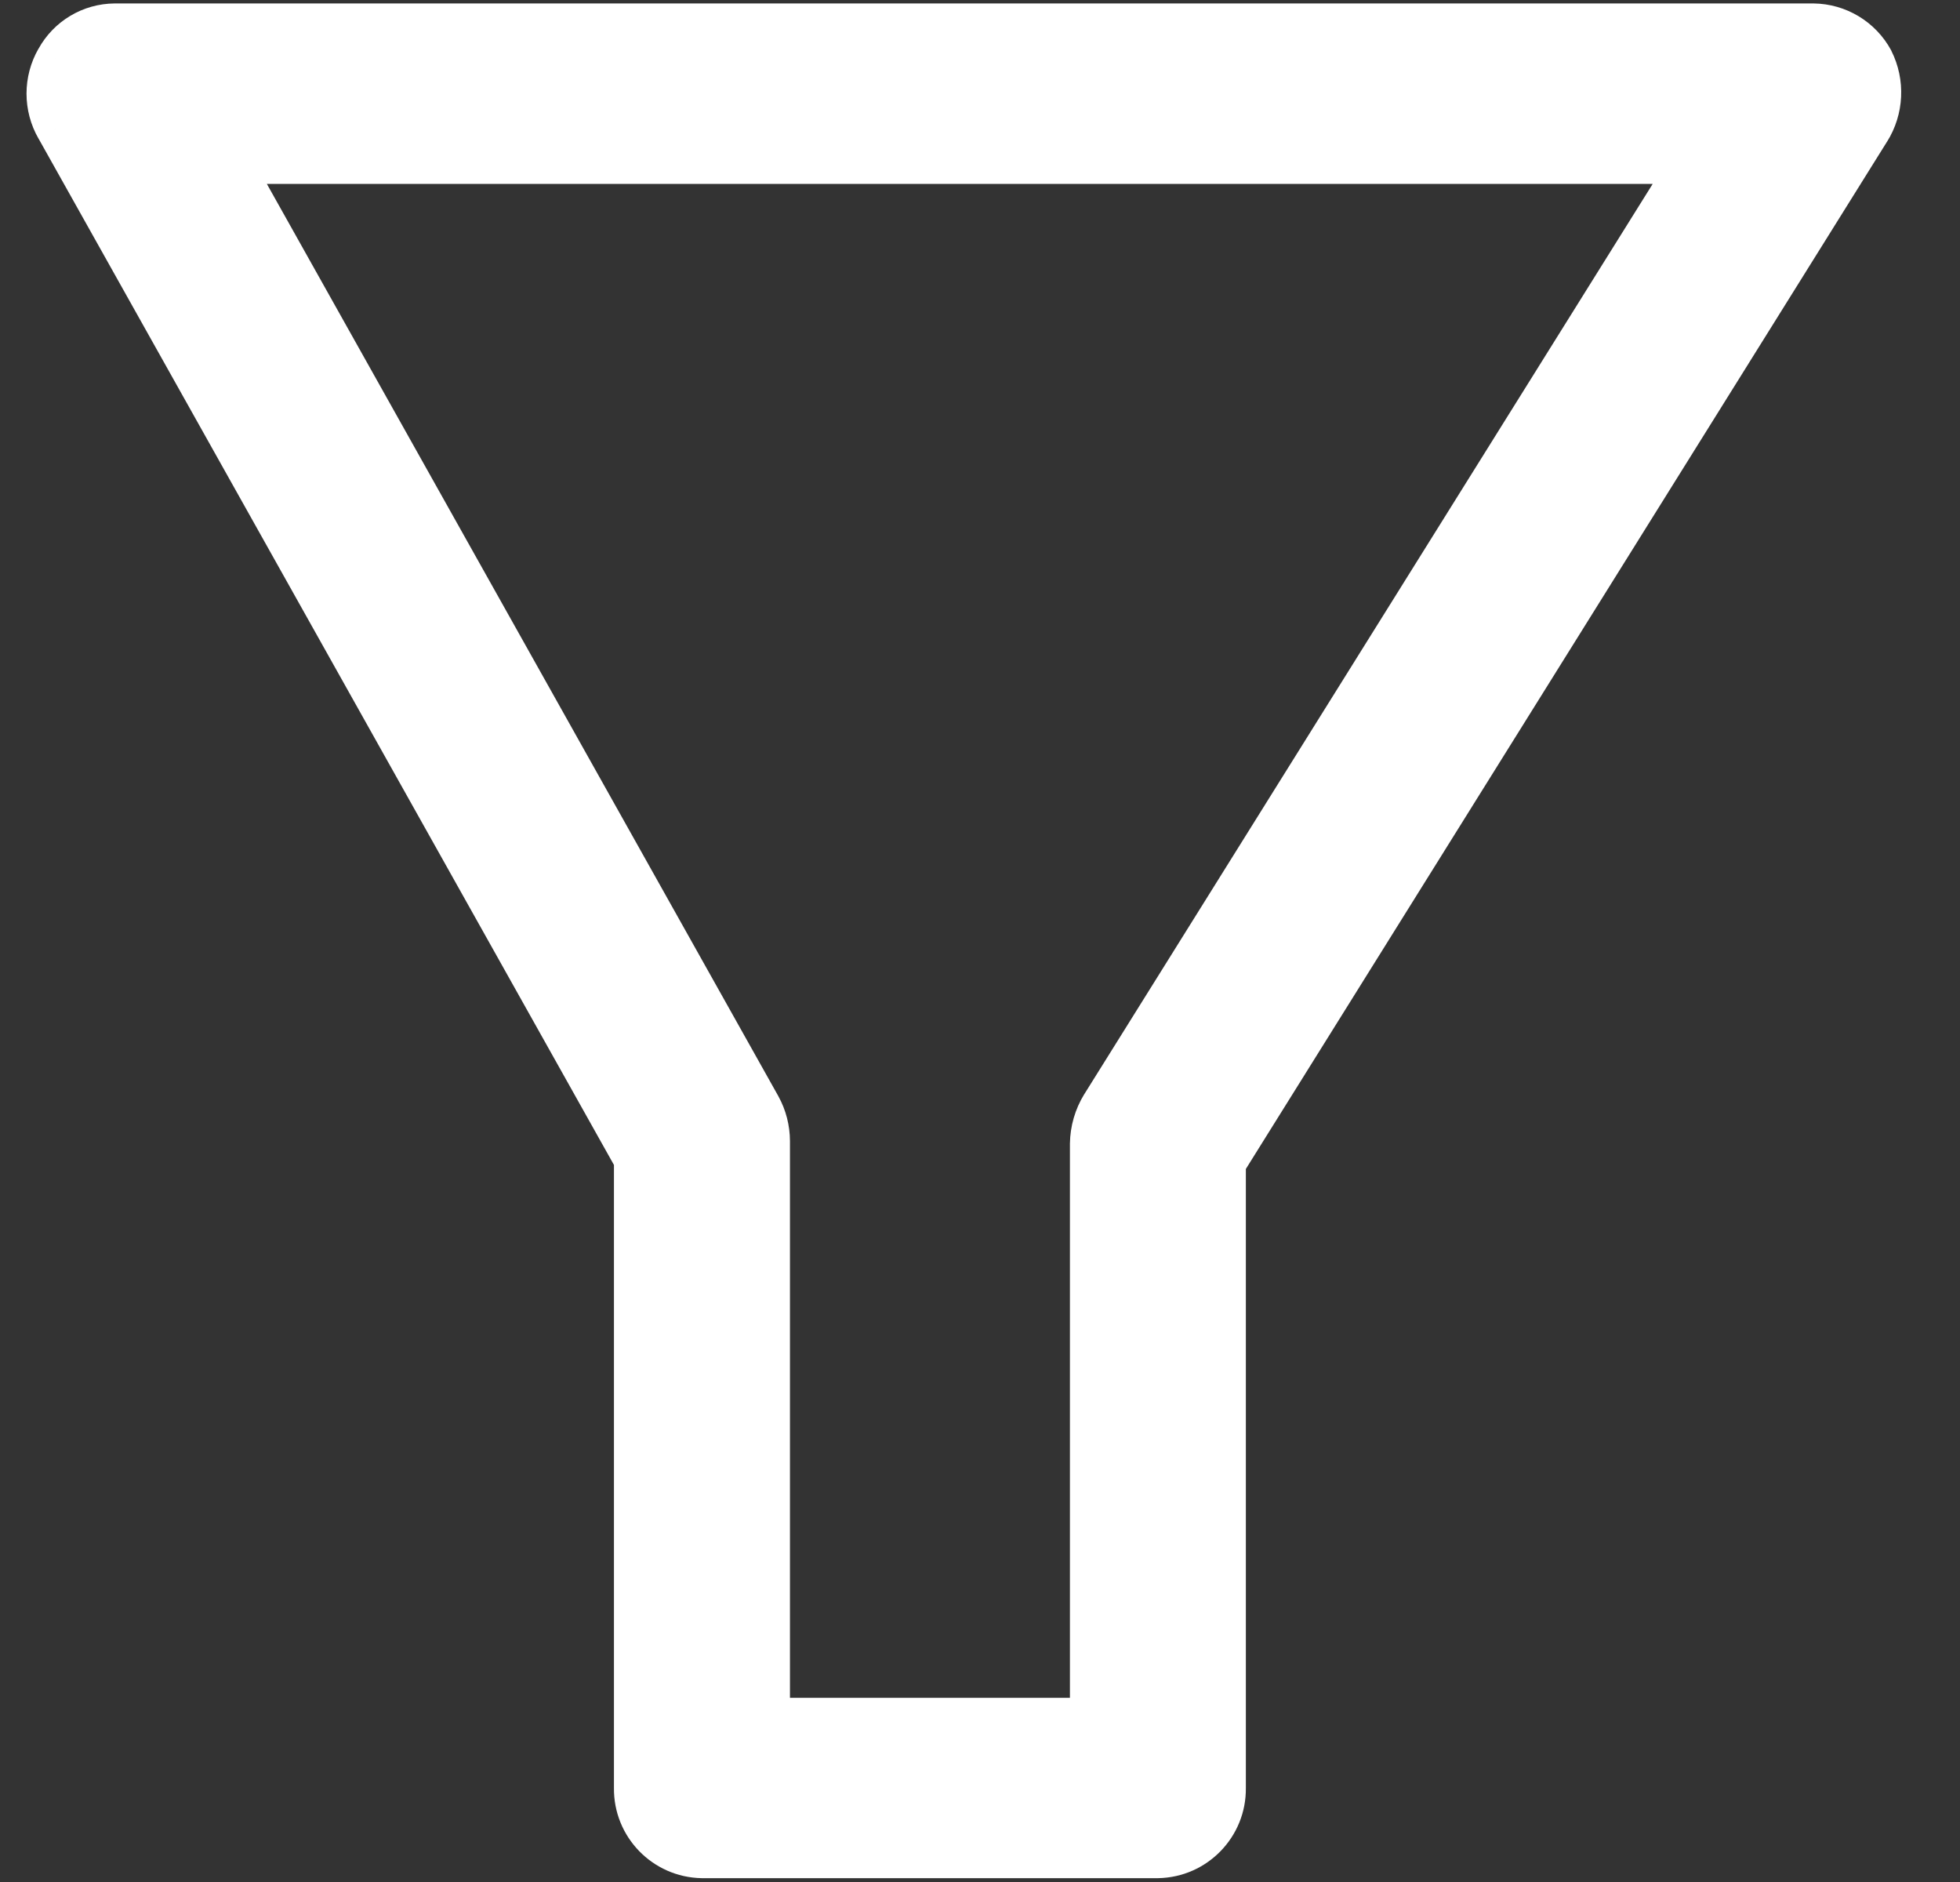 <svg width="25" height="24" viewBox="0 0 25 24" fill="none" xmlns="http://www.w3.org/2000/svg">
<rect x="0" y="0" width="25" height="24" fill="#333333" stroke="none"/>
<path fill-rule="evenodd" clip-rule="evenodd" d="M23.13 0.294C23.452 0.298 23.747 0.476 23.901 0.759C24.048 1.051 24.031 1.398 23.857 1.675L15.641 14.836V22.801C15.647 23.29 15.258 23.692 14.769 23.701H8.953C8.464 23.692 8.075 23.29 8.081 22.801V14.791L0.709 1.644C0.548 1.366 0.548 1.022 0.709 0.744C0.861 0.468 1.15 0.296 1.465 0.294H23.13ZM13.897 14.586C13.899 14.409 13.95 14.237 14.042 14.086L21.531 2.095H2.977L9.71 14.101C9.786 14.239 9.826 14.394 9.826 14.551V21.901H13.897V14.586Z" fill="white"/>
<path d="M23.901 0.759L24.124 0.647L24.121 0.64L23.901 0.759ZM23.13 0.294L23.133 0.044H23.13V0.294ZM23.857 1.675L23.645 1.542L23.645 1.543L23.857 1.675ZM15.641 14.836L15.429 14.704L15.391 14.764V14.836H15.641ZM15.641 22.801H15.391L15.391 22.804L15.641 22.801ZM14.769 23.701V23.951L14.774 23.951L14.769 23.701ZM8.953 23.701L8.948 23.951H8.953V23.701ZM8.081 22.801L8.331 22.804V22.801H8.081ZM8.081 14.791H8.331V14.726L8.299 14.669L8.081 14.791ZM0.709 1.644L0.927 1.522L0.925 1.519L0.709 1.644ZM0.709 0.744L0.926 0.869L0.928 0.864L0.709 0.744ZM1.465 0.294V0.044L1.464 0.044L1.465 0.294ZM14.042 14.086L13.83 13.954L13.829 13.955L14.042 14.086ZM13.897 14.586L13.647 14.583V14.586H13.897ZM21.531 2.095L21.743 2.227L21.982 1.845H21.531V2.095ZM2.977 2.095V1.845H2.55L2.759 2.217L2.977 2.095ZM9.71 14.101L9.929 13.981L9.928 13.979L9.71 14.101ZM9.826 14.551H10.076L10.076 14.55L9.826 14.551ZM9.826 21.901H9.576V22.151H9.826V21.901ZM13.897 21.901V22.151H14.147V21.901H13.897ZM24.121 0.64C23.924 0.277 23.546 0.049 23.133 0.044L23.127 0.544C23.359 0.547 23.571 0.674 23.681 0.878L24.121 0.64ZM24.069 1.808C24.289 1.458 24.31 1.017 24.124 0.647L23.678 0.871C23.785 1.085 23.773 1.339 23.645 1.542L24.069 1.808ZM15.853 14.968L24.069 1.807L23.645 1.543L15.429 14.704L15.853 14.968ZM15.891 22.801V14.836H15.391V22.801H15.891ZM14.774 23.951C15.4 23.939 15.899 23.424 15.891 22.798L15.391 22.804C15.395 23.155 15.115 23.444 14.764 23.451L14.774 23.951ZM8.953 23.951H14.769V23.451H8.953V23.951ZM7.831 22.798C7.823 23.424 8.322 23.939 8.948 23.951L8.958 23.451C8.606 23.444 8.327 23.155 8.331 22.804L7.831 22.798ZM7.831 14.791V22.801H8.331V14.791H7.831ZM0.491 1.766L7.863 14.913L8.299 14.669L0.927 1.522L0.491 1.766ZM0.492 0.619C0.287 0.975 0.287 1.413 0.492 1.769L0.925 1.519C0.809 1.318 0.809 1.07 0.925 0.869L0.492 0.619ZM1.464 0.044C1.058 0.046 0.685 0.268 0.49 0.624L0.928 0.864C1.036 0.668 1.242 0.545 1.466 0.544L1.464 0.044ZM23.13 0.044H1.465V0.544H23.13V0.044ZM13.829 13.955C13.713 14.144 13.65 14.361 13.647 14.583L14.147 14.589C14.149 14.458 14.186 14.329 14.255 14.217L13.829 13.955ZM21.319 1.963L13.83 13.954L14.254 14.218L21.743 2.227L21.319 1.963ZM2.977 2.345H21.531V1.845H2.977V2.345ZM9.928 13.979L3.195 1.973L2.759 2.217L9.492 14.223L9.928 13.979ZM10.076 14.55C10.075 14.351 10.025 14.155 9.929 13.981L9.491 14.221C9.546 14.323 9.576 14.436 9.576 14.552L10.076 14.55ZM10.076 21.901V14.551H9.576V21.901H10.076ZM13.897 21.651H9.826V22.151H13.897V21.651ZM13.647 14.586V21.901H14.147V14.586H13.647Z" fill="white"/>
</svg>
